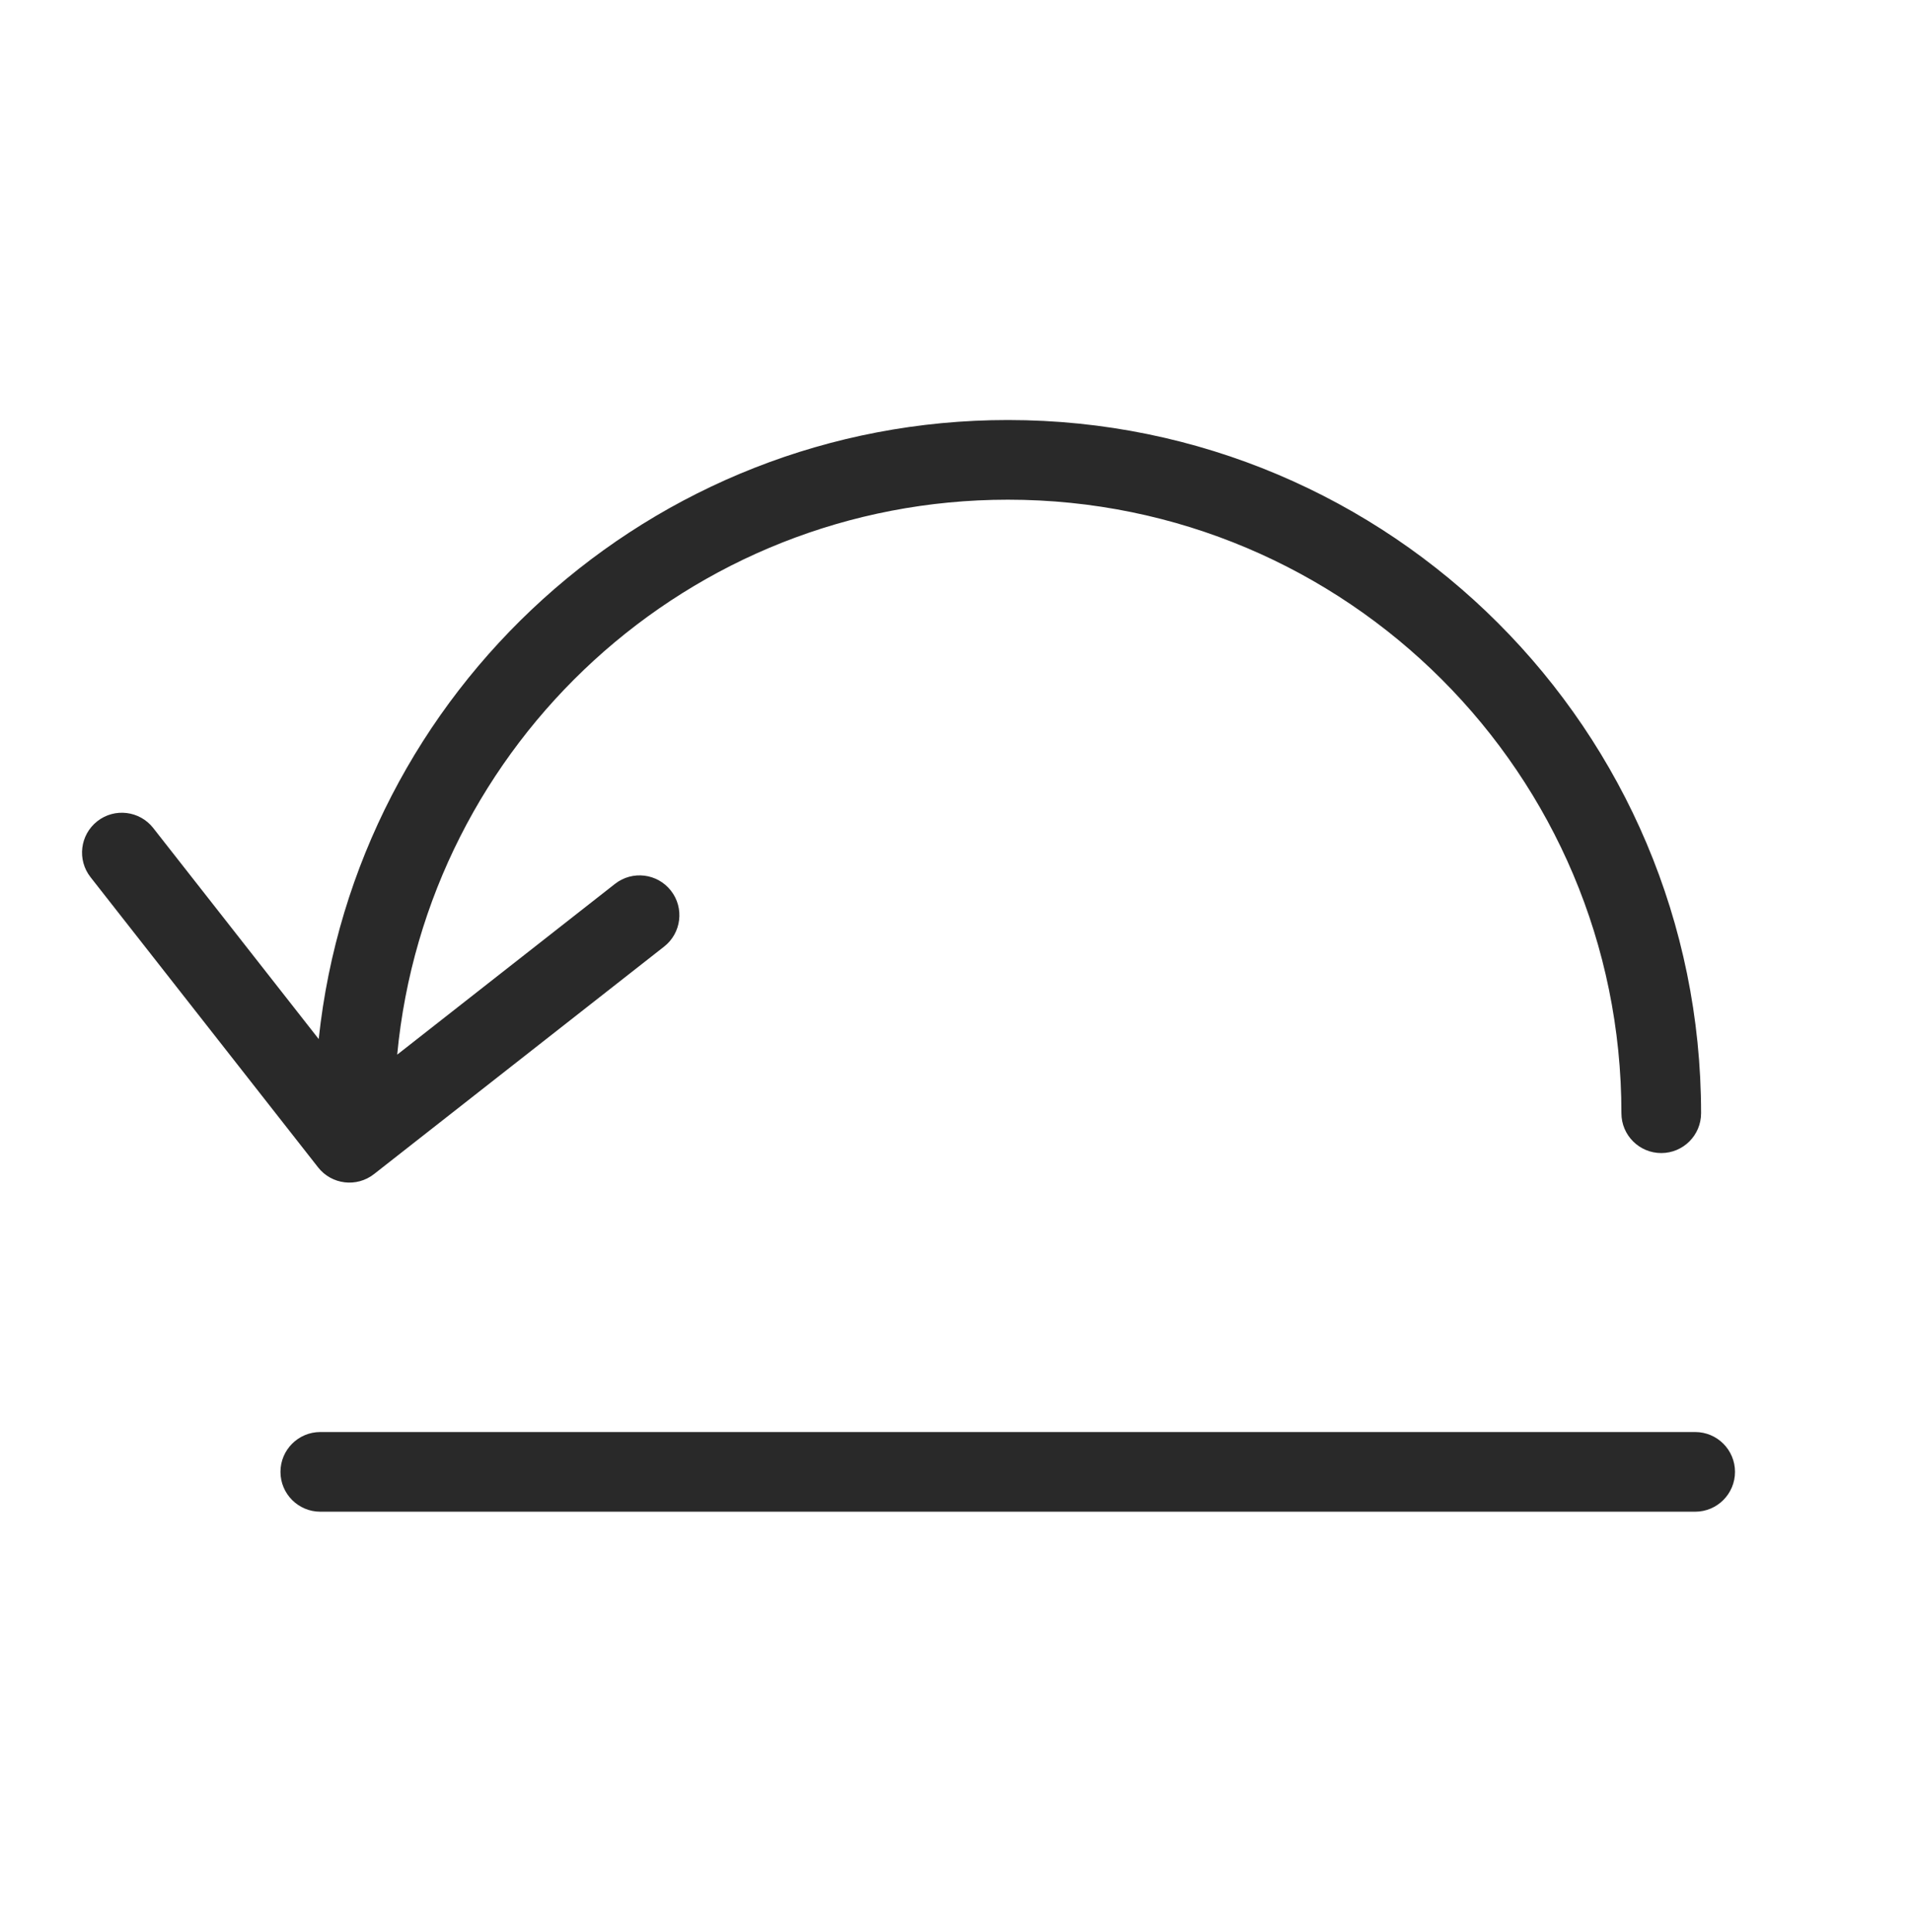 <svg width="96" height="97" viewBox="0 0 96 97" xmlns="http://www.w3.org/2000/svg">
<path fill-rule="evenodd" d="M19.943 52.95L30.878 44.376C31.747 43.694 33.004 43.846 33.686 44.716C34.367 45.585 34.215 46.842 33.346 47.524L18.777 58.948C17.908 59.629 16.651 59.477 15.97 58.608L4.545 44.039C3.864 43.17 4.016 41.913 4.885 41.231C5.754 40.55 7.011 40.702 7.693 41.571L16.002 52.167C17.86 34.697 32.645 21.088 50.608 21.088C69.829 21.088 85.41 36.67 85.41 55.891C85.41 56.995 84.515 57.891 83.41 57.891C82.306 57.891 81.41 56.995 81.41 55.891C81.41 38.879 67.62 25.088 50.608 25.088C34.587 25.088 21.424 37.318 19.943 52.95ZM14.082 73.897C14.082 72.792 14.978 71.897 16.082 71.897L85.113 71.897C86.218 71.897 87.113 72.792 87.113 73.897C87.113 75.001 86.218 75.897 85.113 75.897L16.082 75.897C14.978 75.897 14.082 75.001 14.082 73.897Z" fill="#292929"/>
</svg>
